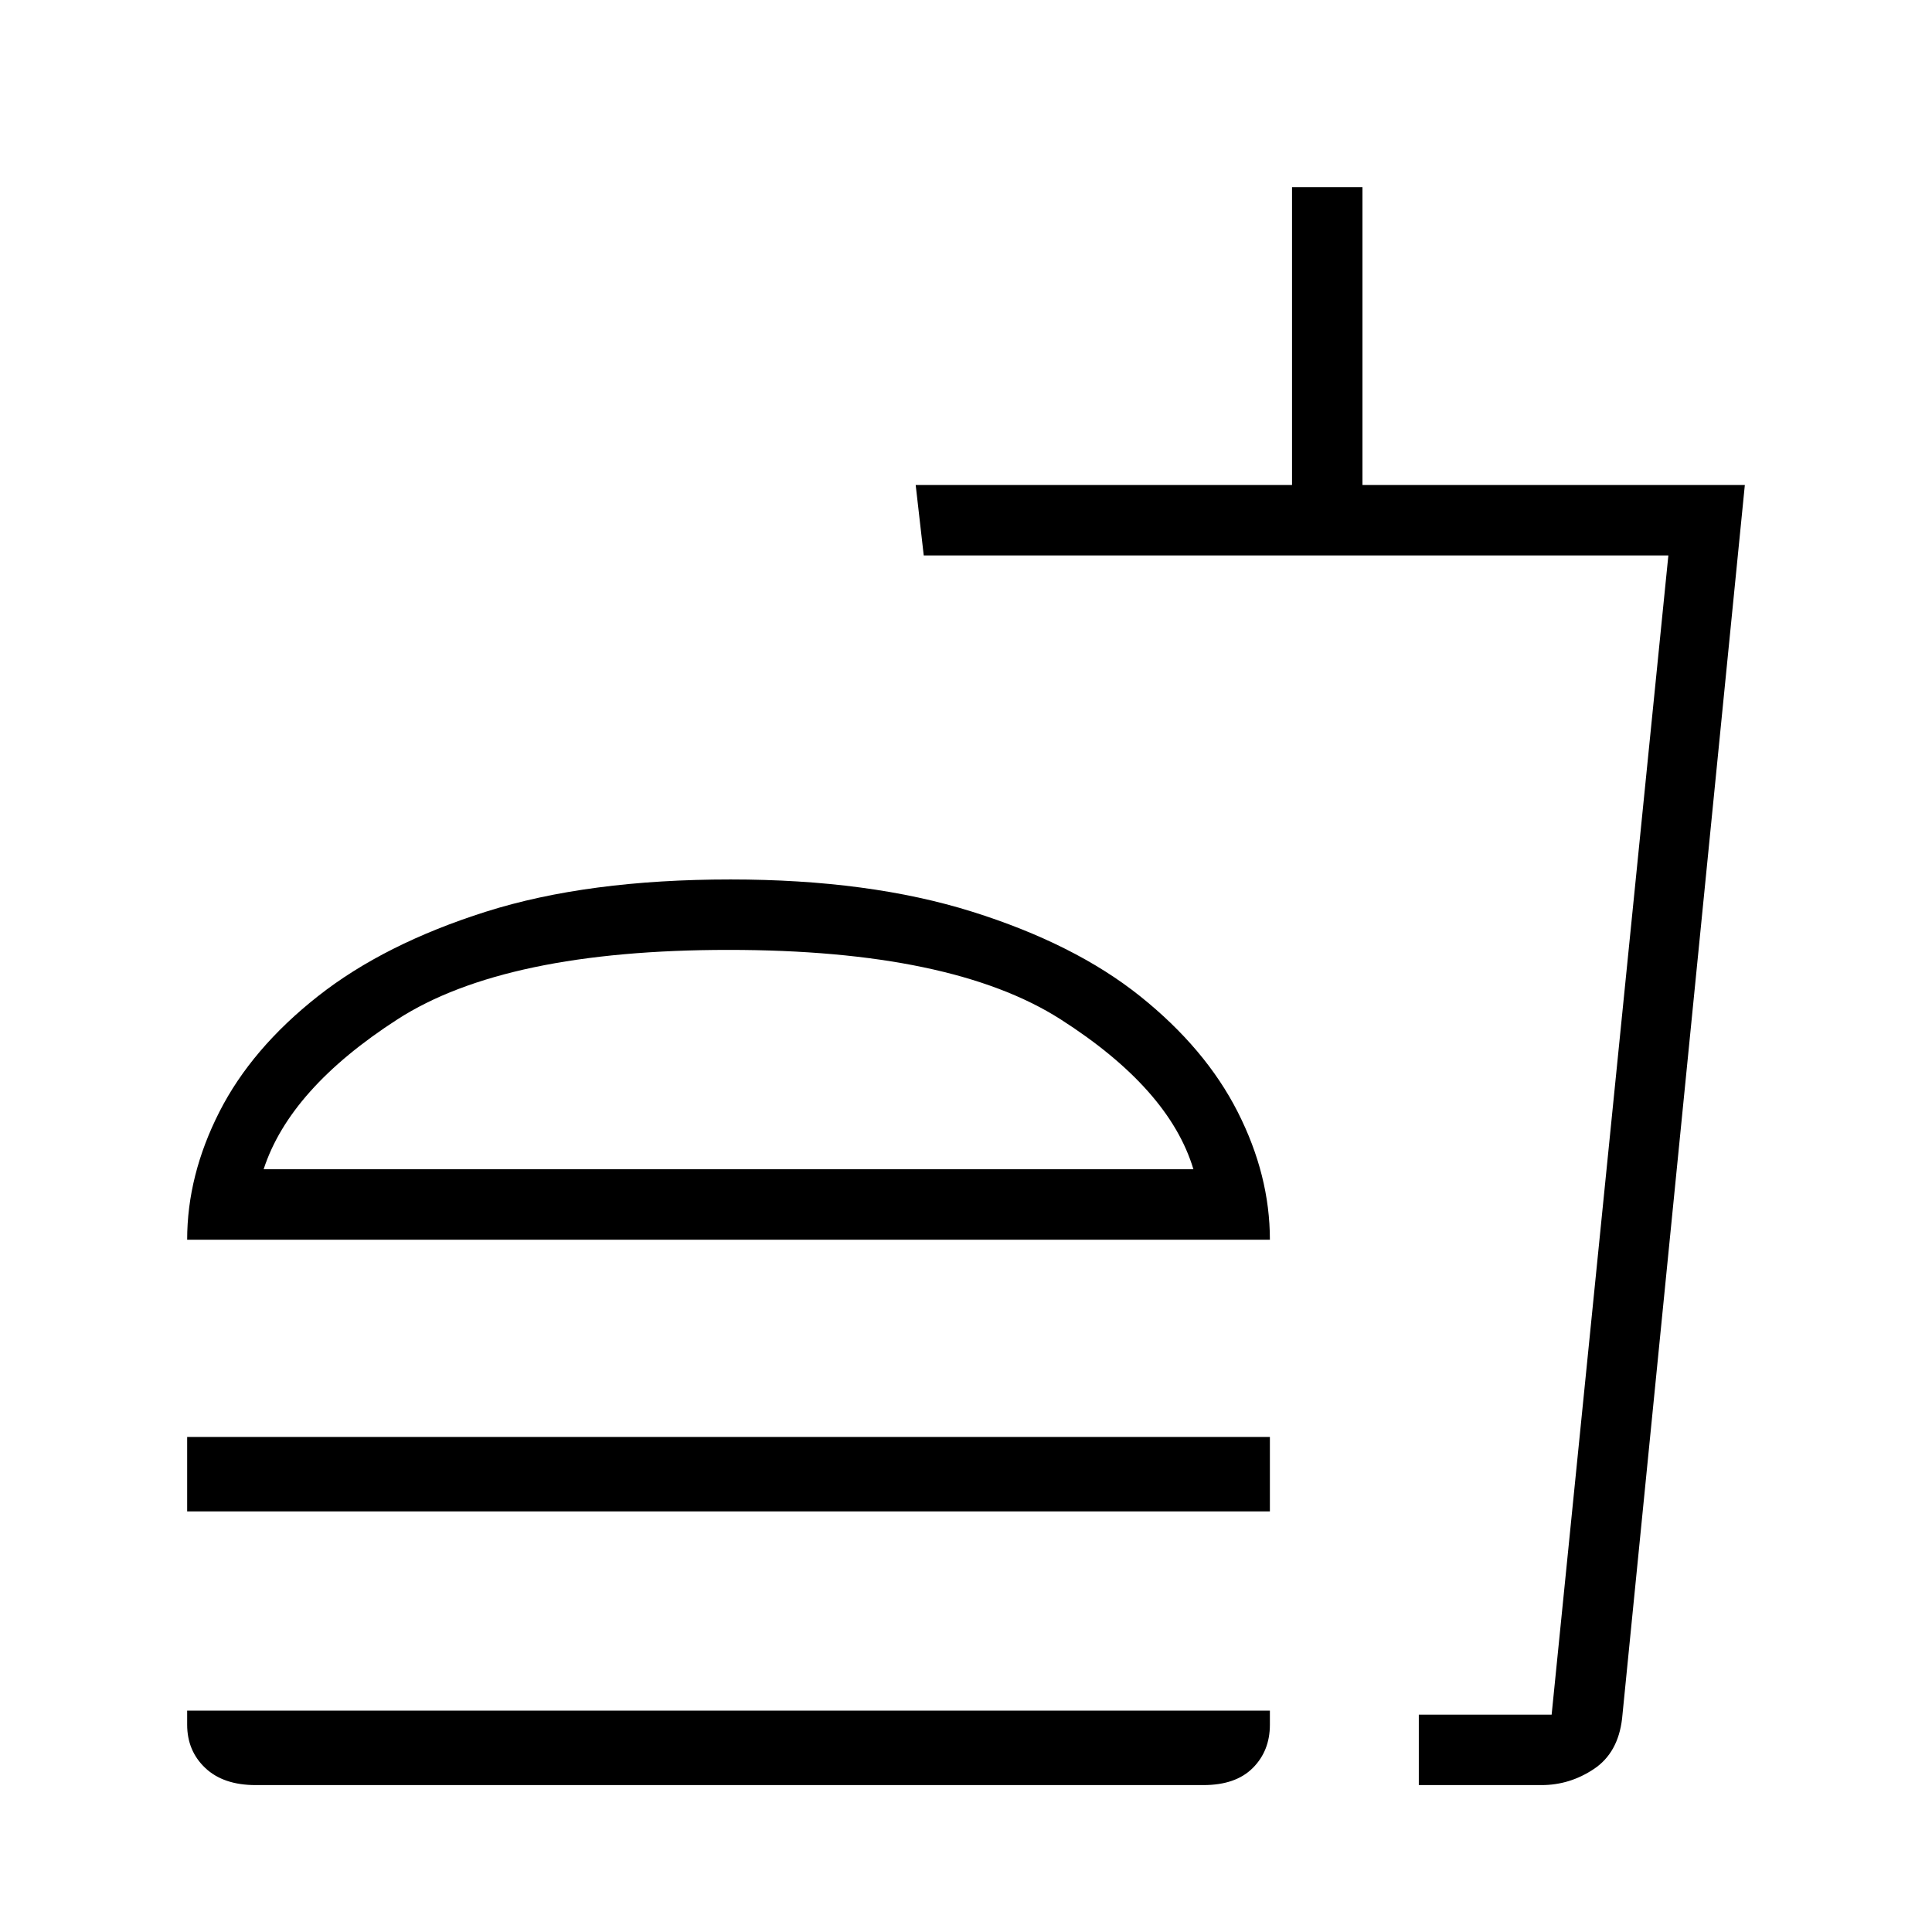 <svg xmlns="http://www.w3.org/2000/svg" height="48" width="48"><path d="M6.35 44.35Q5.55 44.35 5.1 43.925Q4.65 43.5 4.65 42.85V42.5H31.55V42.85Q31.55 43.5 31.125 43.925Q30.7 44.35 29.9 44.35ZM4.65 30.8Q4.65 29.2 5.45 27.625Q6.25 26.05 7.9 24.75Q9.55 23.45 12.075 22.65Q14.6 21.85 18.15 21.85Q21.6 21.85 24.15 22.65Q26.7 23.45 28.325 24.75Q29.95 26.05 30.75 27.625Q31.55 29.2 31.55 30.8ZM4.65 37.55V35.7H31.55V37.55ZM35.25 44.35V42.6H38.55L41.45 13.8H22.95L22.75 12.05H32.1V4.65H33.85V12.05H43.35L40.3 42.7Q40.2 43.55 39.6 43.95Q39 44.35 38.3 44.35ZM35.25 42.6H38.55H35.25Q35.25 42.6 35.25 42.6Q35.25 42.6 35.25 42.6ZM6.55 29.05H29.65Q29.05 27.05 26.35 25.325Q23.65 23.6 18.1 23.6Q12.55 23.6 9.875 25.325Q7.2 27.05 6.55 29.05ZM6.55 29.05Q7.2 29.05 9.875 29.05Q12.55 29.05 18.1 29.05Q23.65 29.05 26.35 29.05Q29.05 29.05 29.65 29.05Z"/></svg>